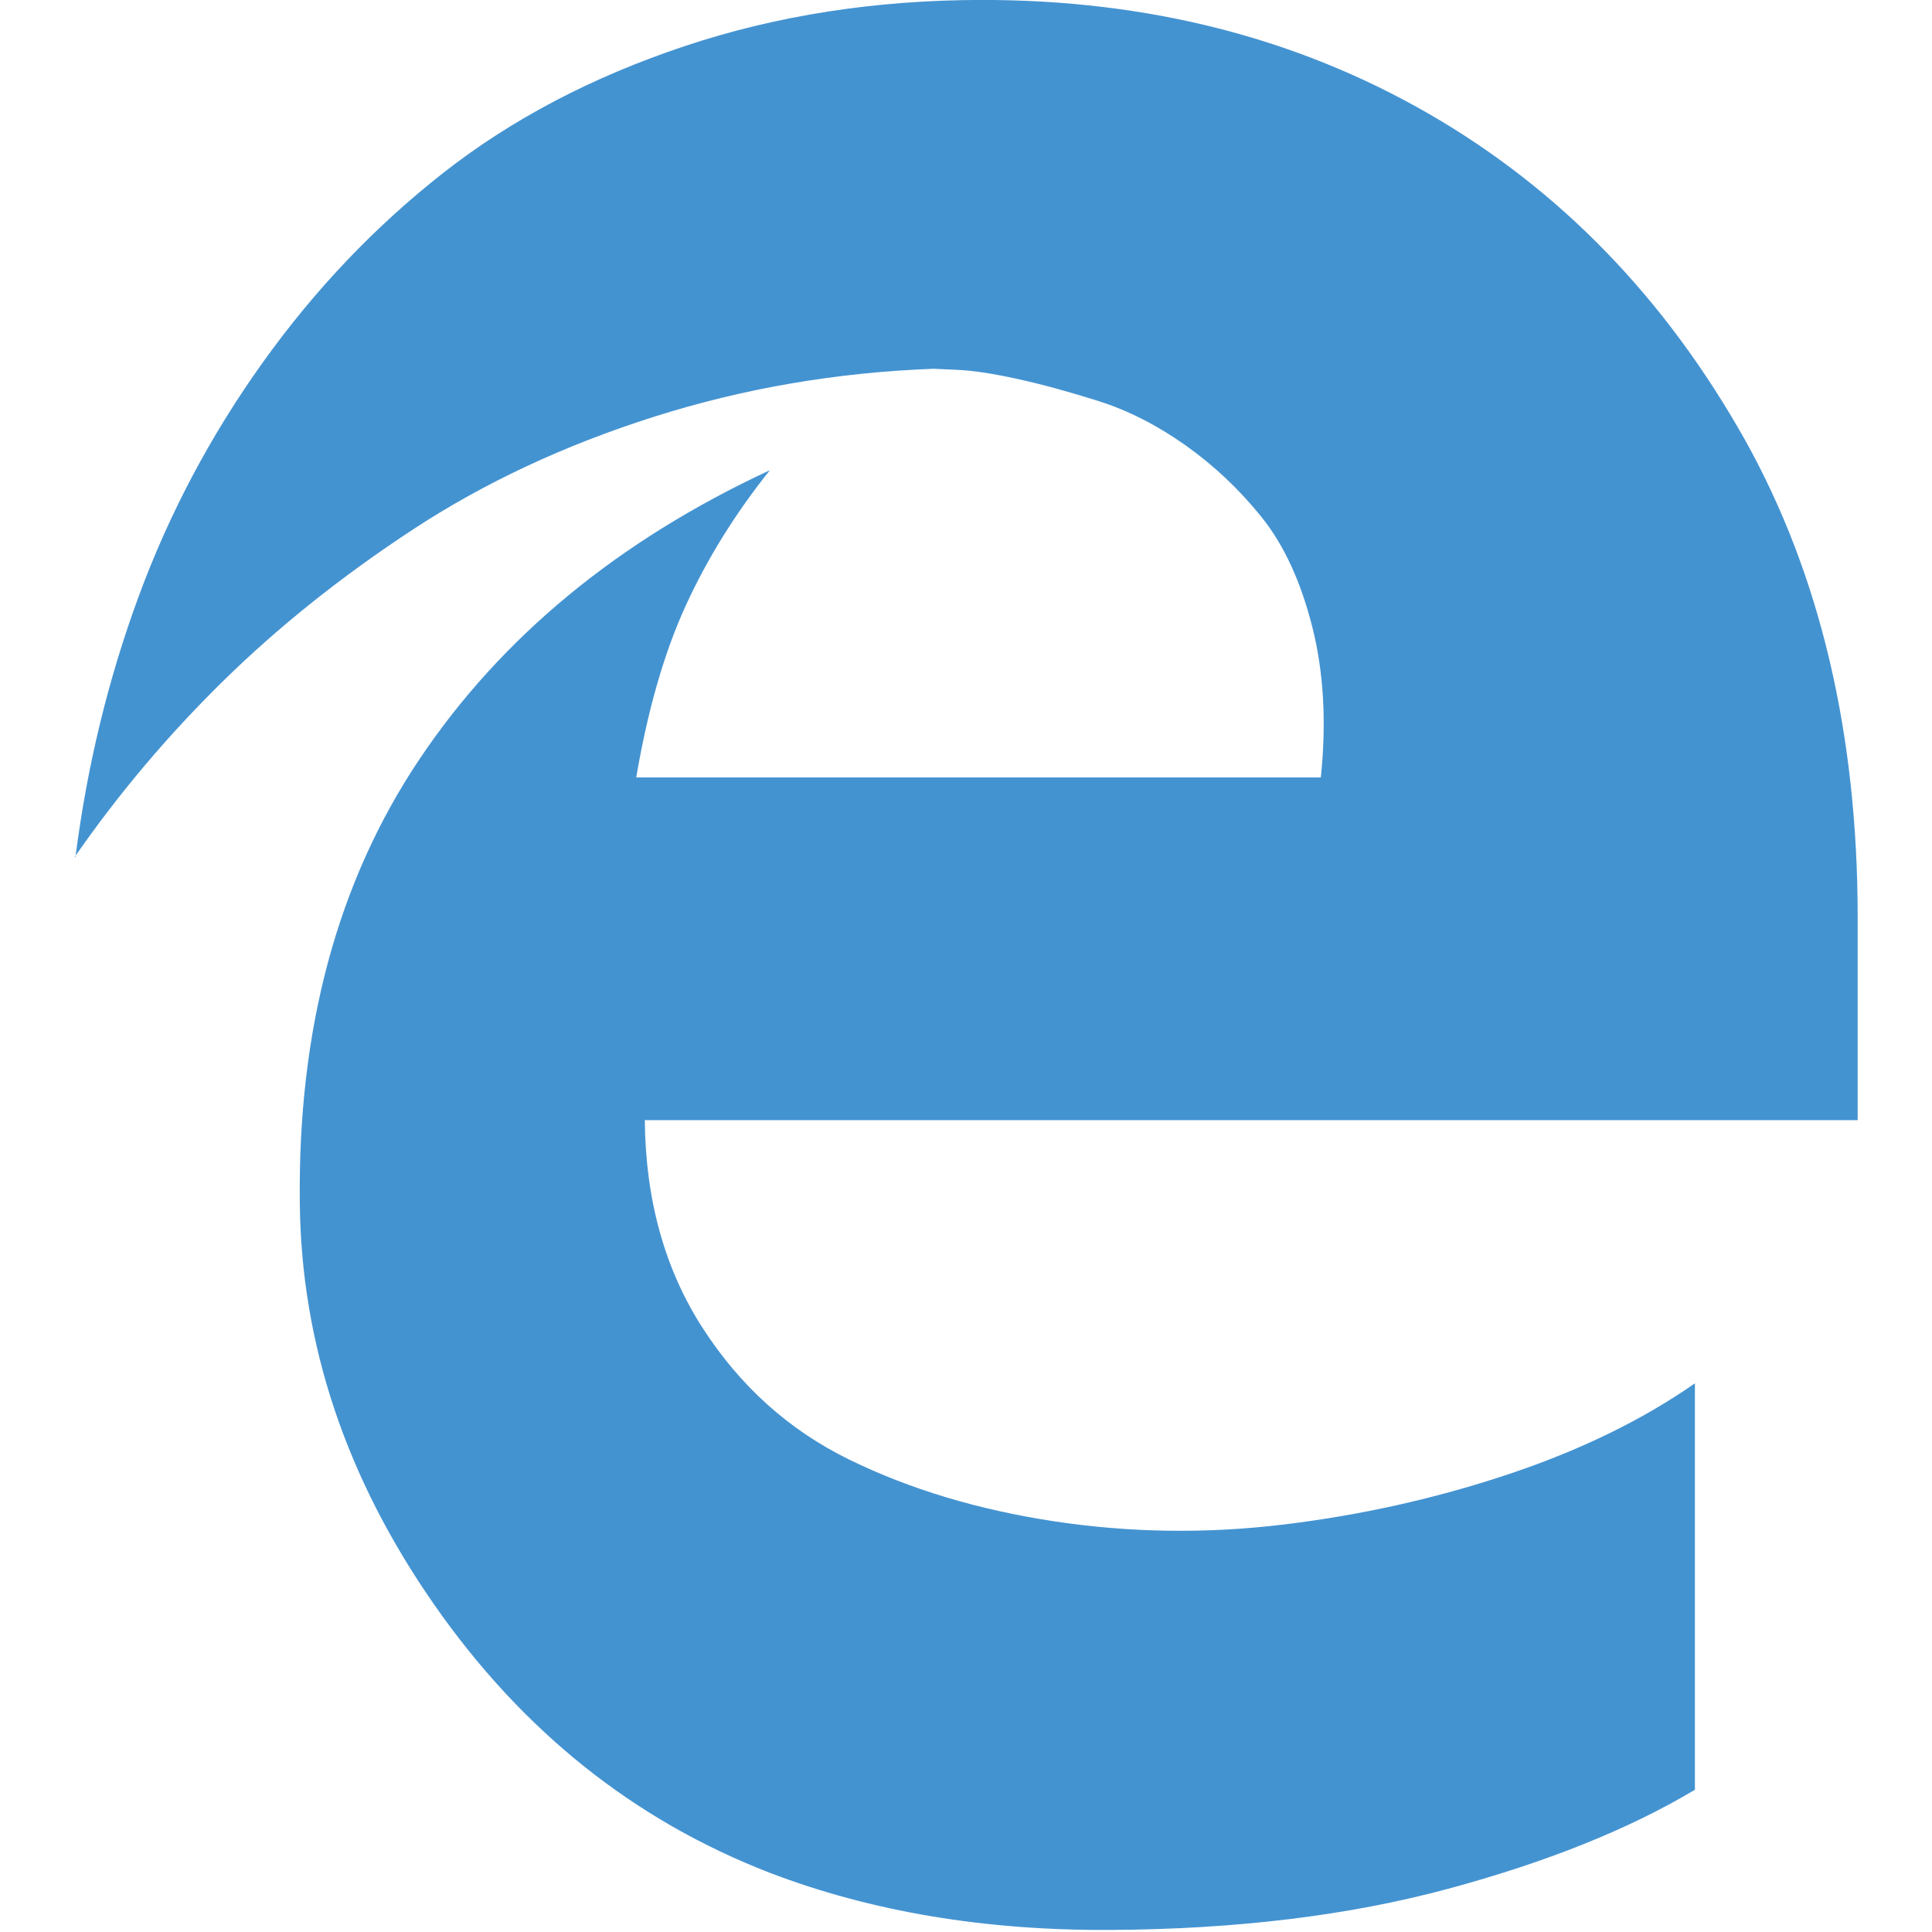 <?xml version="1.0" encoding="utf-8"?>
<!-- Generated by IcoMoon.io -->
<!DOCTYPE svg PUBLIC "-//W3C//DTD SVG 1.1//EN" "http://www.w3.org/Graphics/SVG/1.1/DTD/svg11.dtd">
<svg version="1.1" xmlns="http://www.w3.org/2000/svg" xmlns:xlink="http://www.w3.org/1999/xlink" width="32" height="32" viewBox="0 0 32 32">
<path fill="#4493d1" d="M1.232 14.196h0.018q0.286-2.25 1.045-4.313t2.054-3.875 2.991-3.143 3.991-2.098 4.938-0.768q4.125 0 7.393 1.884t5.25 5.42q1.857 3.339 1.857 7.893v3.357h-20.089q0.018 1.982 0.955 3.438t2.438 2.188 3.384 1.018 3.804 0.054 3.714-0.83 3.098-1.509v6.732q-1.643 0.982-4.098 1.643t-5.58 0.679-5.643-0.946q-3.375-1.304-5.563-4.446t-2.223-6.643q-0.054-4.321 1.982-7.357t5.804-4.786q-0.857 1.071-1.393 2.241t-0.821 2.848h11.339q0.143-1.375-0.143-2.5t-0.839-1.813-1.259-1.188-1.438-0.732-1.339-0.366-1-0.152l-0.393-0.018q-2.411 0.089-4.634 0.795t-3.991 1.866-3.143 2.509-2.464 2.92z"></path>
</svg>
